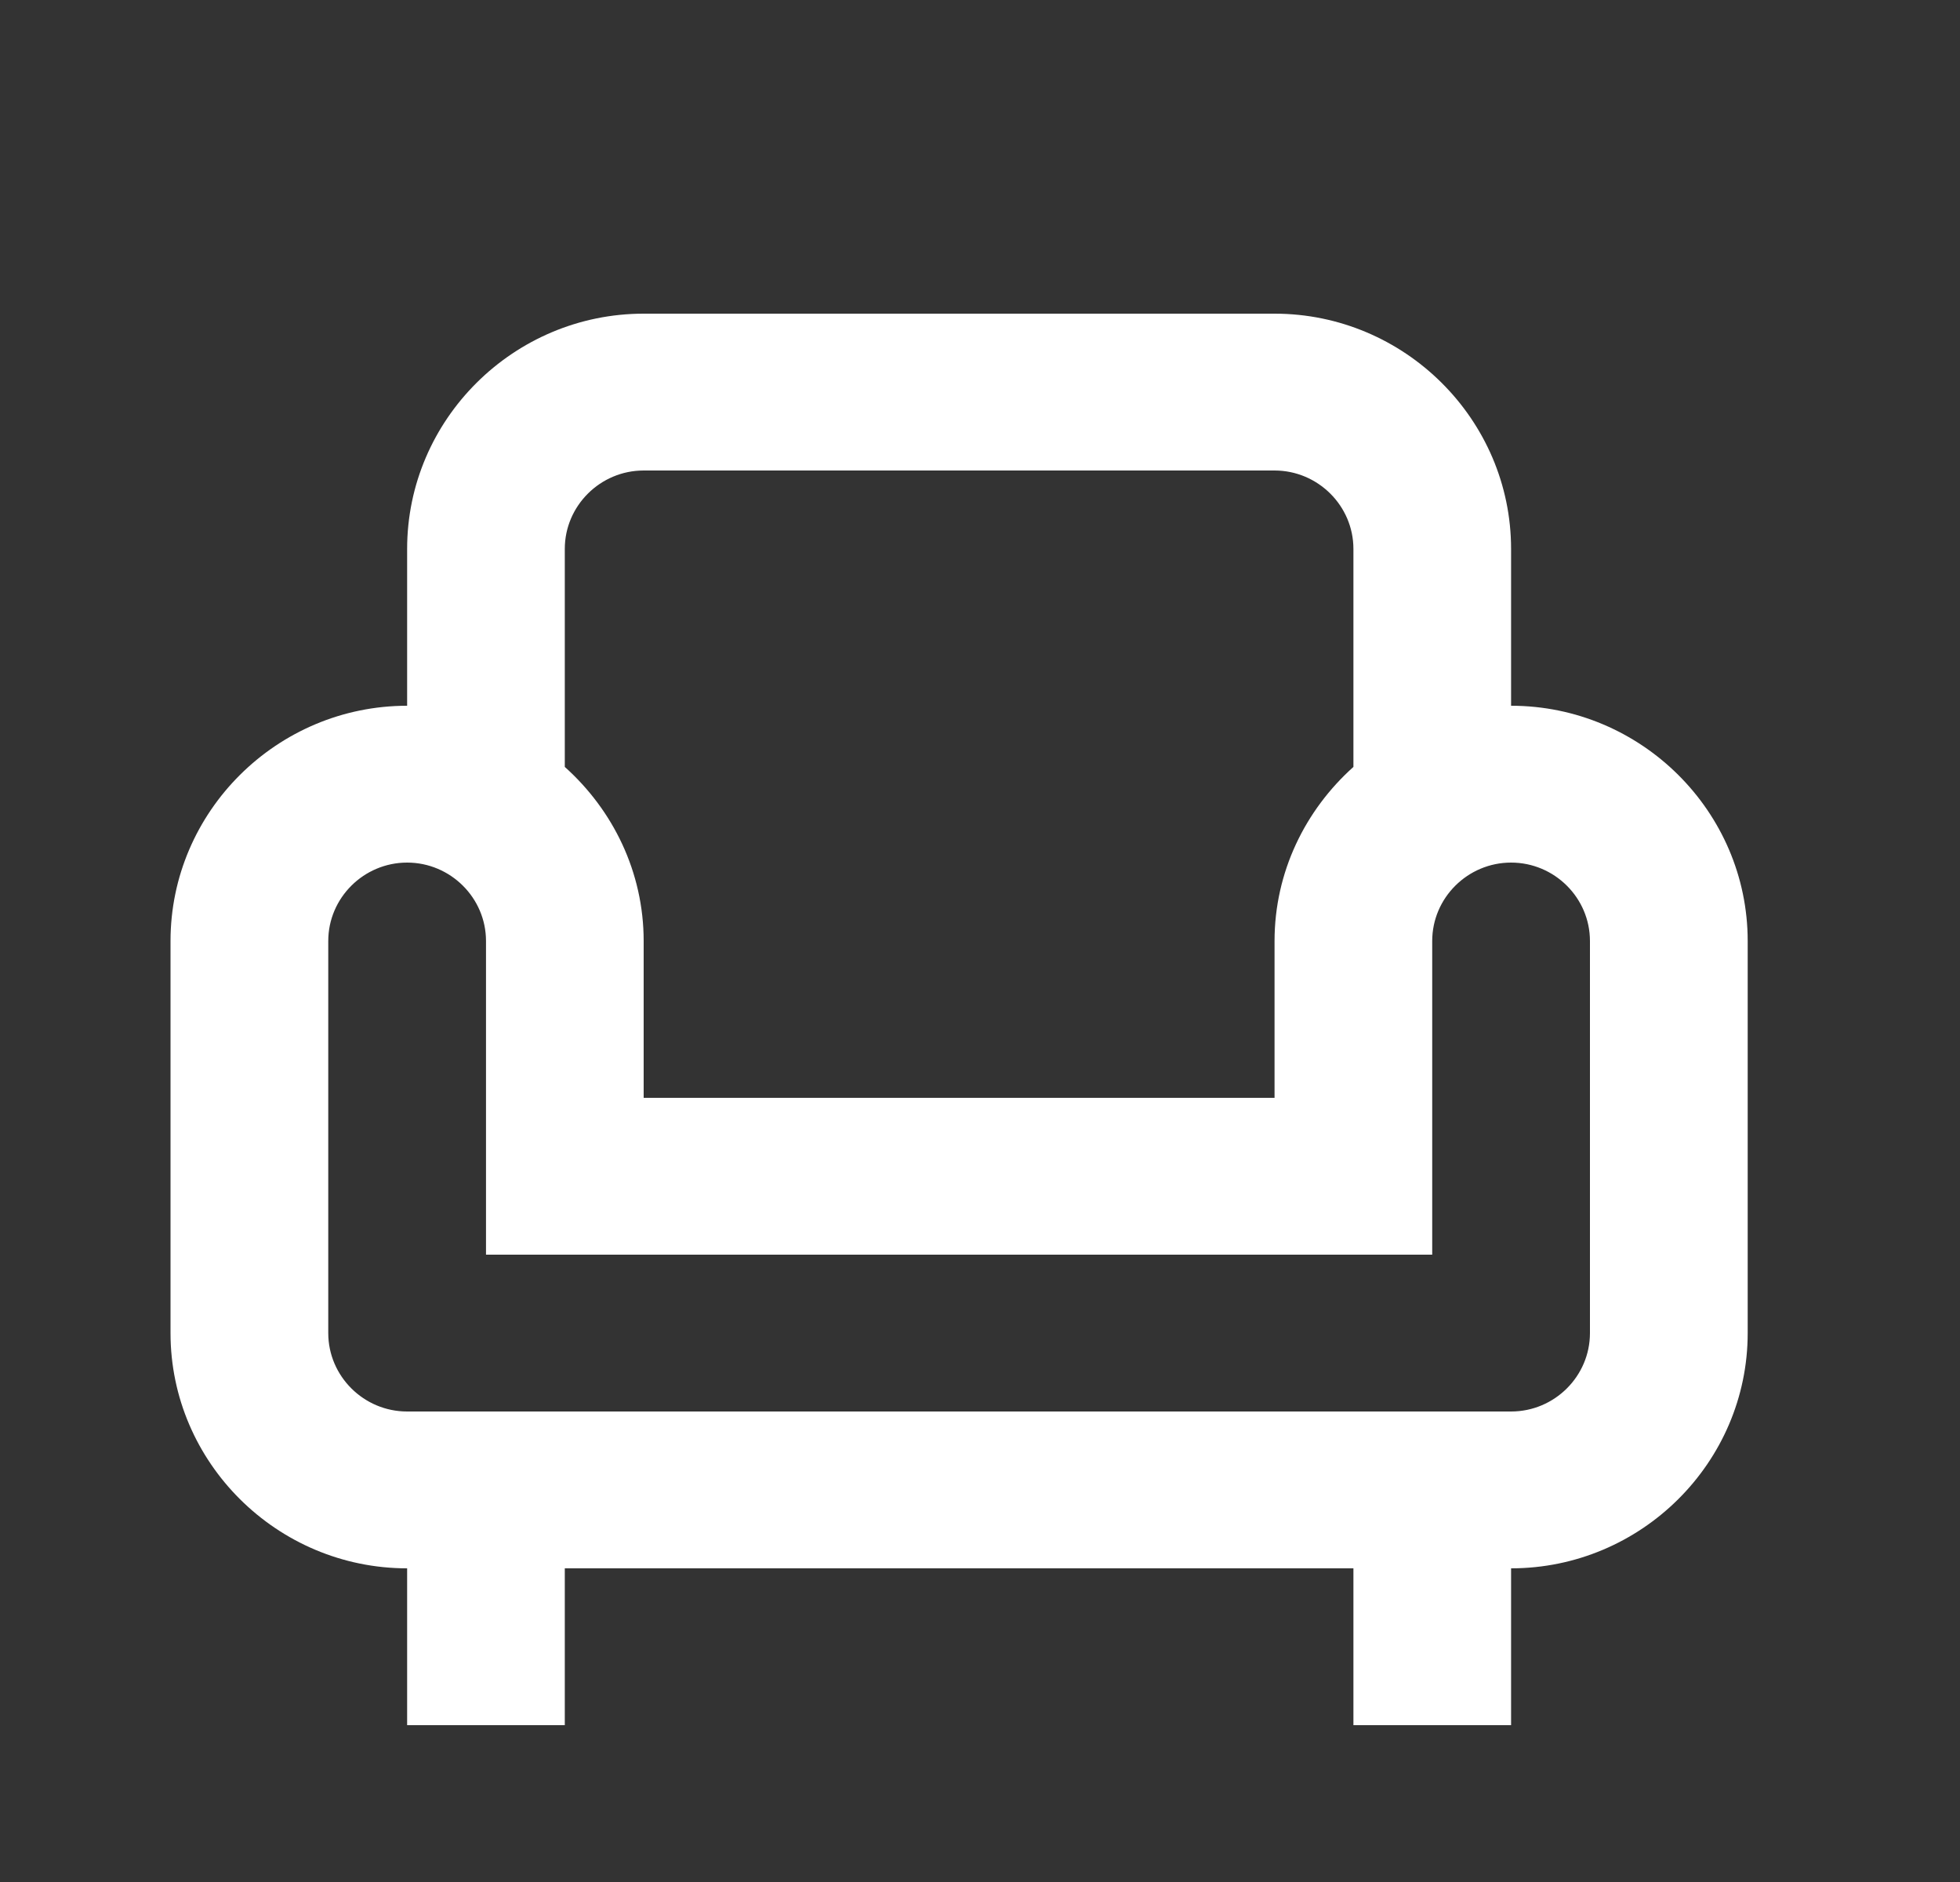 <svg width="25" height="24" viewBox="0 0 25 24" fill="none" xmlns="http://www.w3.org/2000/svg">
<rect x="0" y="0" width="25" height="24" fill="#333333" stroke="none"/>
<path d="M19.274 9V7C19.274 5.35 17.916 4 16.257 4H8.21C6.551 4 5.193 5.35 5.193 7V9C3.533 9 2.175 10.35 2.175 12V17C2.175 18.65 3.533 20 5.193 20V22H7.204V20H17.263V22H19.274V20C20.934 20 22.292 18.65 22.292 17V12C22.292 10.35 20.934 9 19.274 9ZM7.204 7C7.204 6.45 7.657 6 8.21 6H16.257C16.81 6 17.263 6.45 17.263 7V9.78C16.649 10.33 16.257 11.12 16.257 12V14H8.21V12C8.21 11.12 7.818 10.33 7.204 9.78V7ZM20.28 17C20.28 17.55 19.828 18 19.274 18H5.193C4.64 18 4.187 17.55 4.187 17V12C4.187 11.45 4.64 11 5.193 11C5.746 11 6.199 11.45 6.199 12V16H18.268V12C18.268 11.45 18.721 11 19.274 11C19.828 11 20.28 11.45 20.28 12V17Z" fill="white"/>
</svg>
